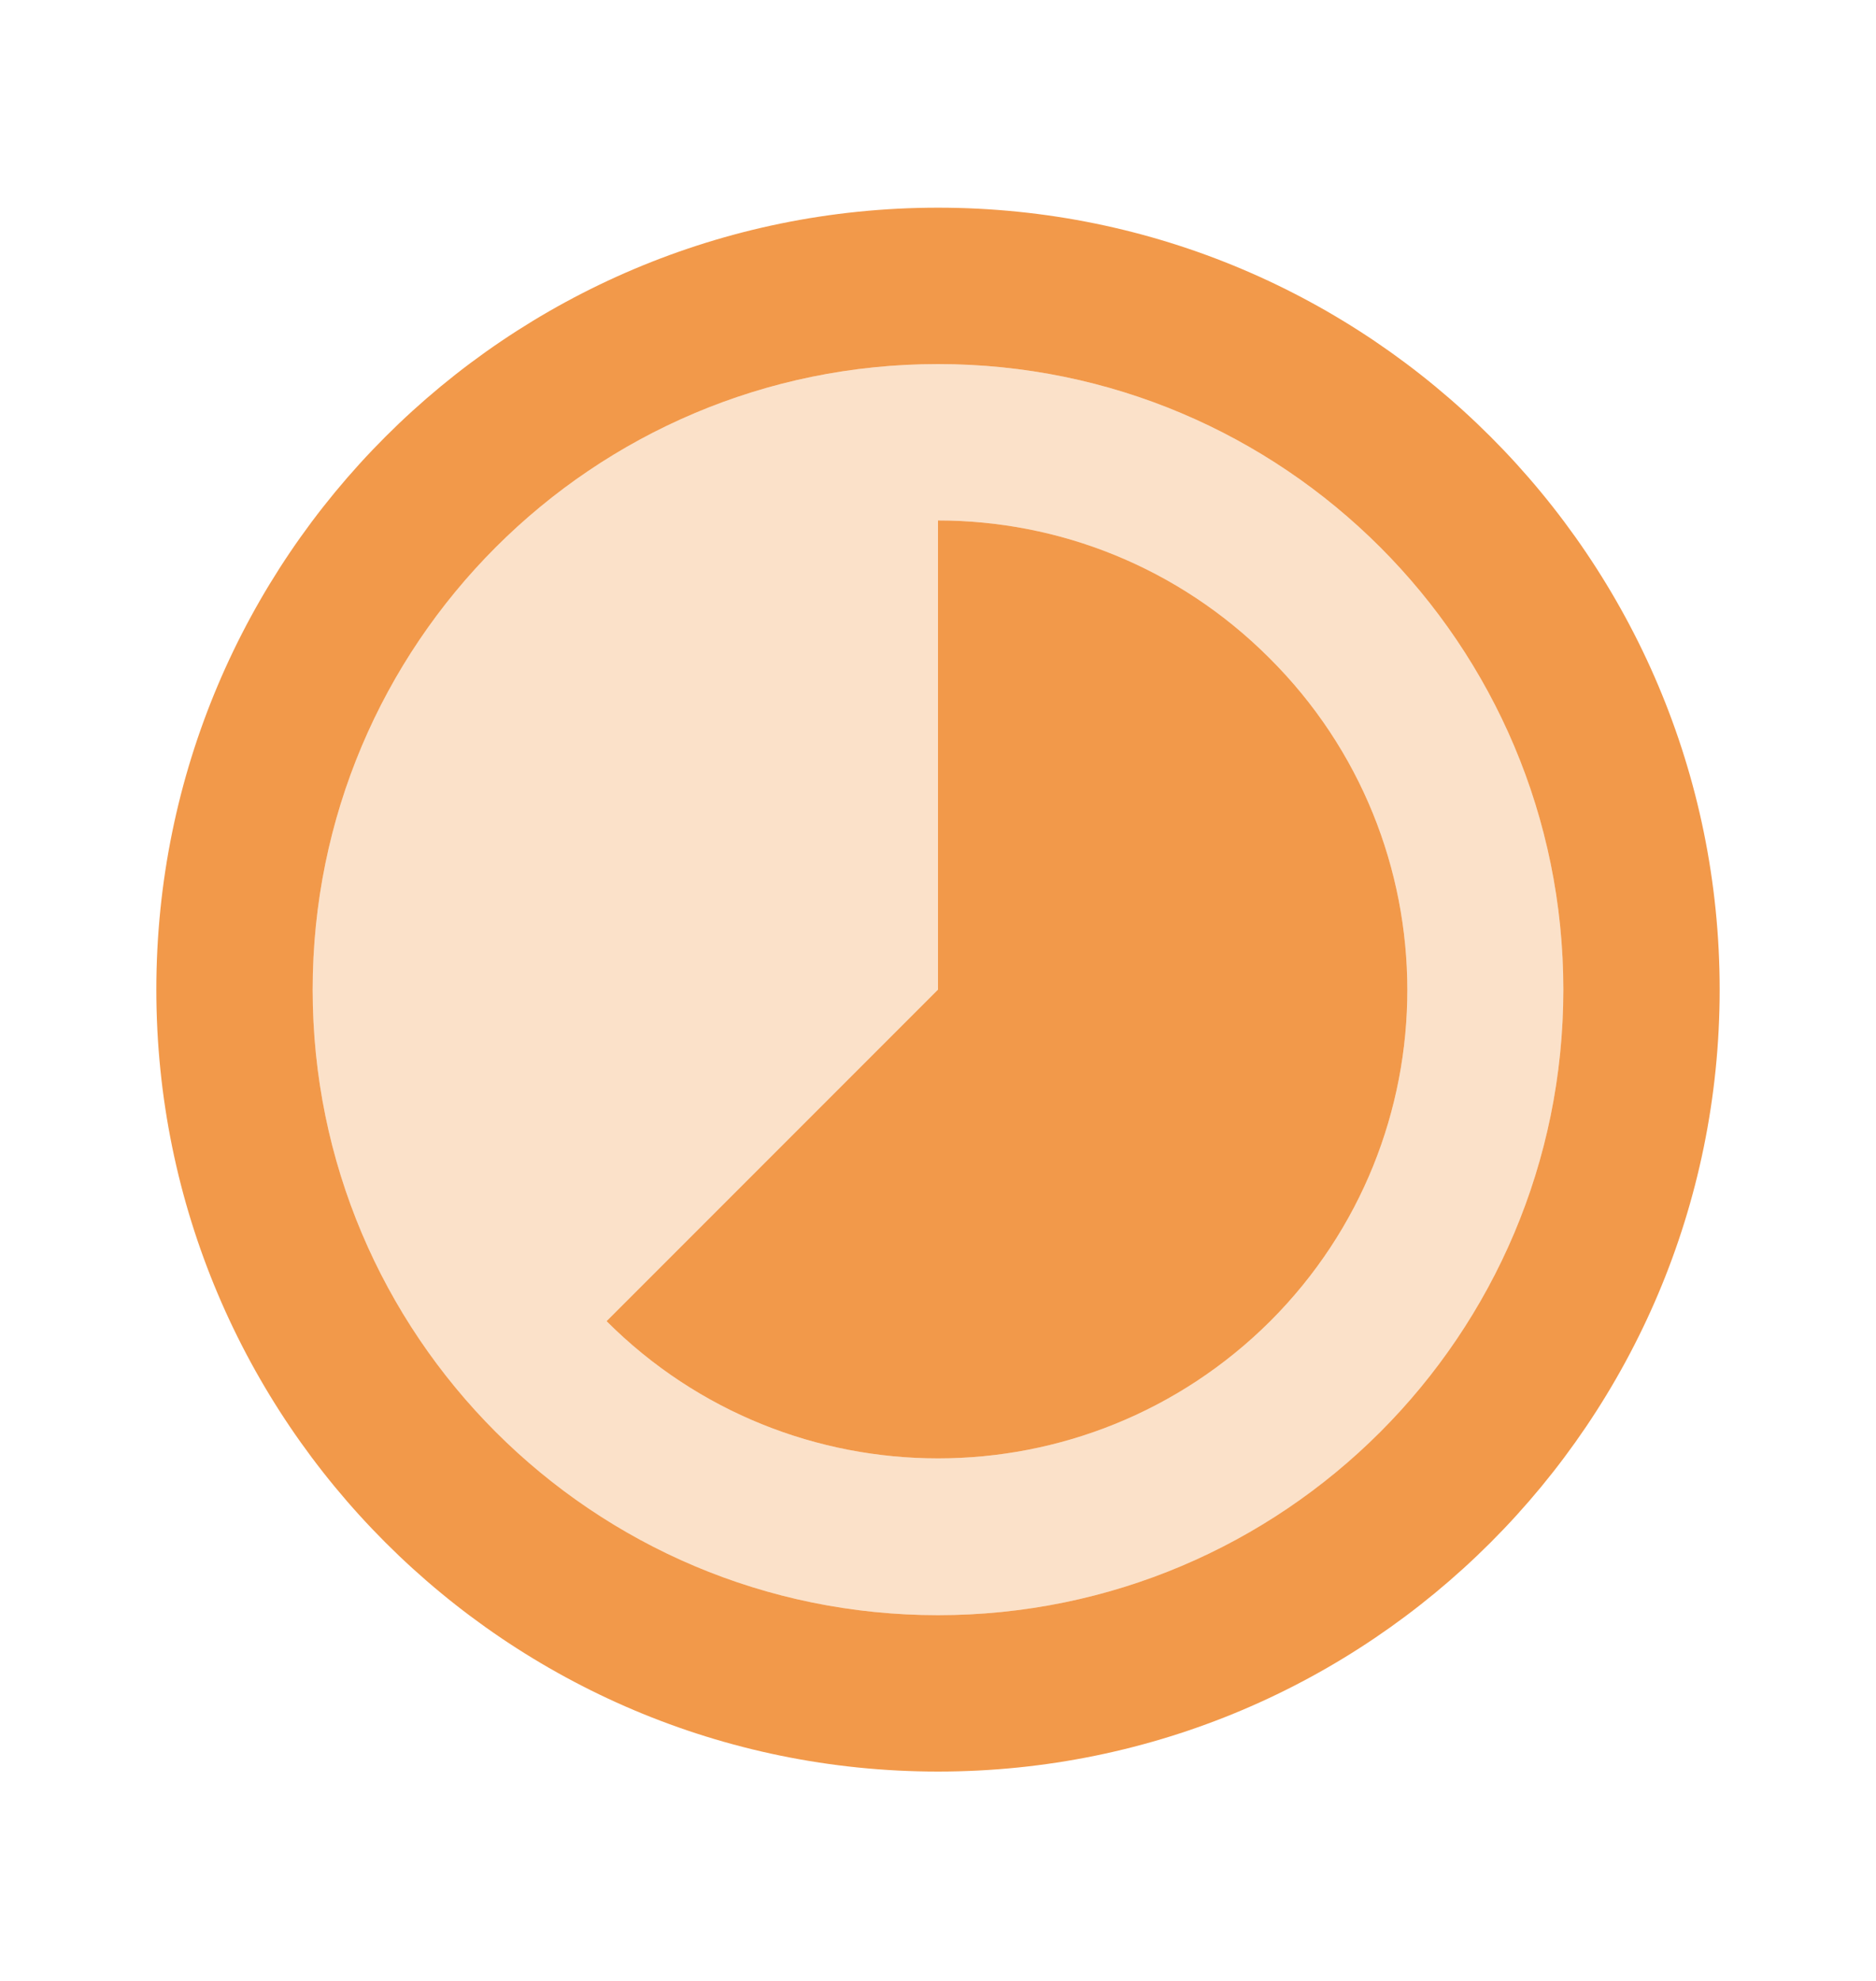 <svg width="18" height="19" viewBox="0 0 18 19" fill="none" xmlns="http://www.w3.org/2000/svg">
<g clip-path="url(#clip0_1441_4387)">
<path opacity="0.3" d="M9 3.492C5.685 3.492 3 6.177 3 9.492C3 12.807 5.685 15.492 9 15.492C12.315 15.492 15 12.807 15 9.492C15 6.177 12.315 3.492 9 3.492ZM12.188 12.672C10.425 14.427 7.575 14.427 5.82 12.672L9 9.492V4.992C10.155 4.992 11.303 5.435 12.18 6.312C13.943 8.067 13.943 10.917 12.188 12.672Z" fill="#F2994A"/>
<path d="M12.18 6.312C11.303 5.435 10.155 4.992 9 4.992V9.492L5.82 12.672C7.575 14.427 10.425 14.427 12.188 12.672C13.943 10.917 13.943 8.067 12.18 6.312ZM9 1.992C4.86 1.992 1.5 5.352 1.5 9.492C1.5 13.632 4.86 16.992 9 16.992C13.14 16.992 16.5 13.632 16.5 9.492C16.5 5.352 13.14 1.992 9 1.992ZM9 15.492C5.685 15.492 3 12.807 3 9.492C3 6.177 5.685 3.492 9 3.492C12.315 3.492 15 6.177 15 9.492C15 12.807 12.315 15.492 9 15.492Z" fill="#F2994A"/>
</g>
<defs>
<clipPath id="clip0_1441_4387">
<rect width="18" height="18" fill="white" transform="translate(0 0.5)"/>
</clipPath>
</defs>
</svg>
